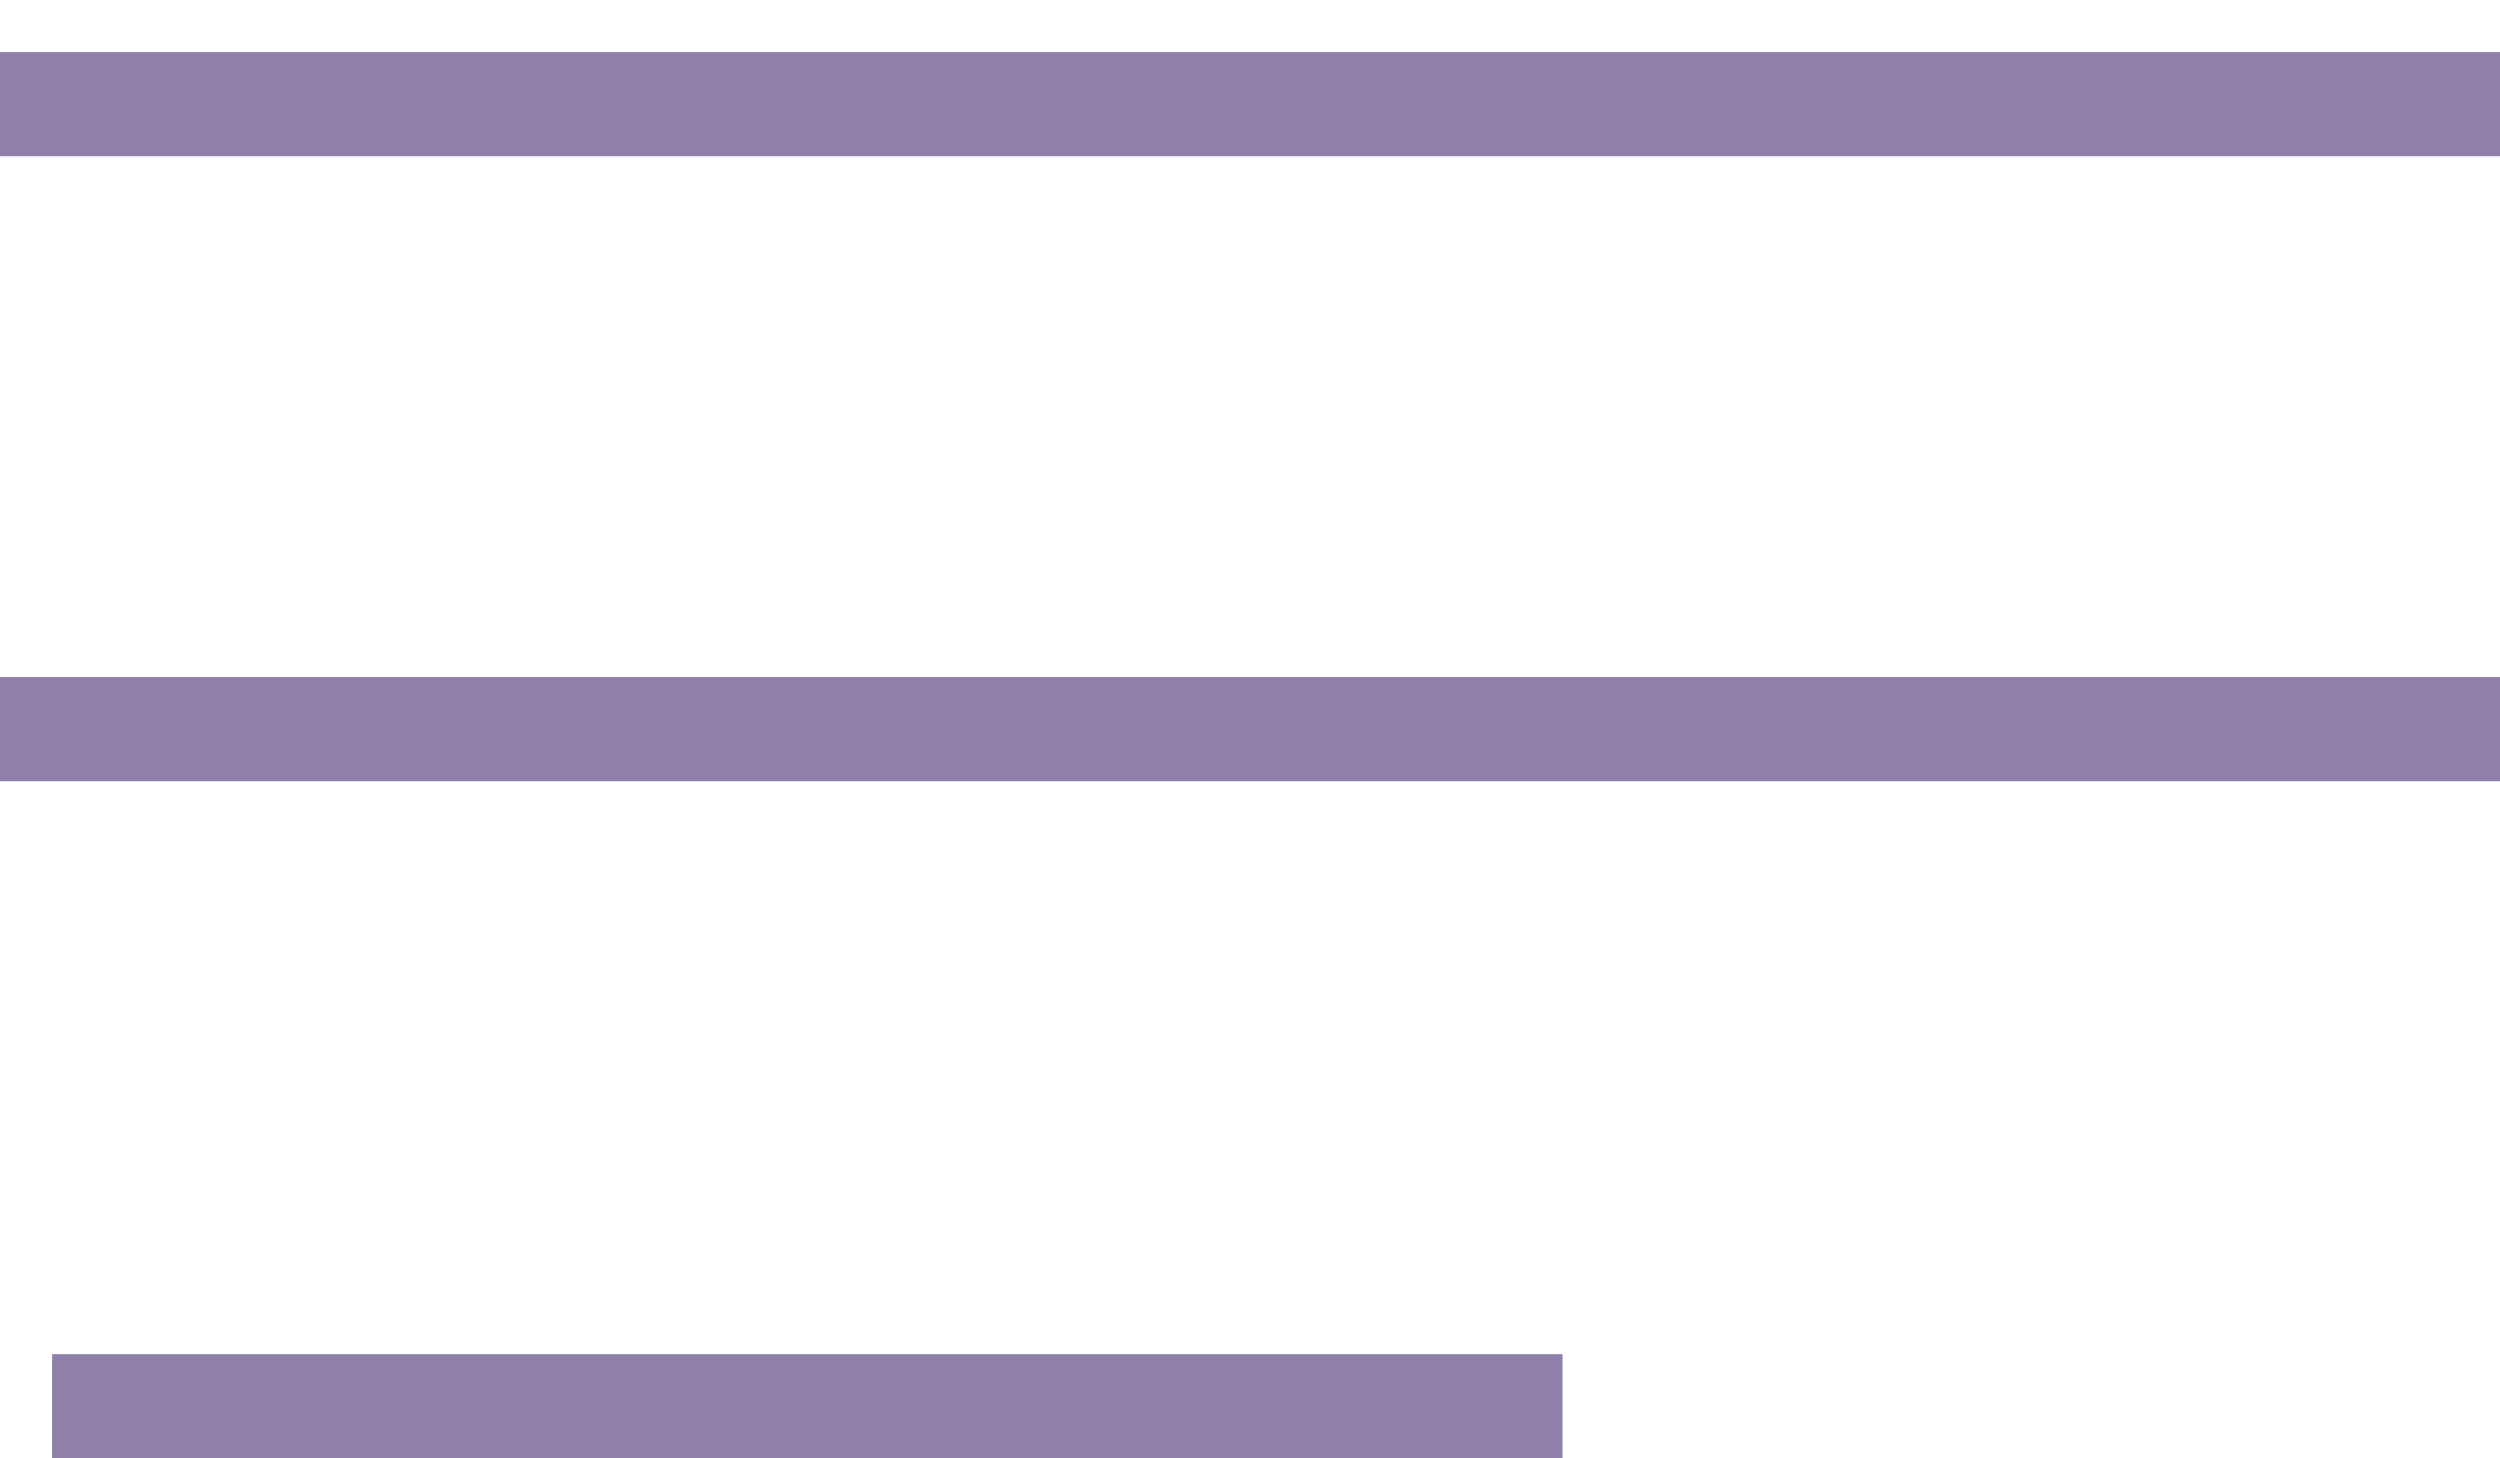 <svg width="24" height="14" viewBox="0 0 24 14" fill="none" xmlns="http://www.w3.org/2000/svg">
<path d="M0 1H24" stroke="#8E80A9"/>
<path d="M0 7H24" stroke="#8E80A9"/>
<path d="M0.5 13.5H15" stroke="#8E80A9"/>
</svg>
